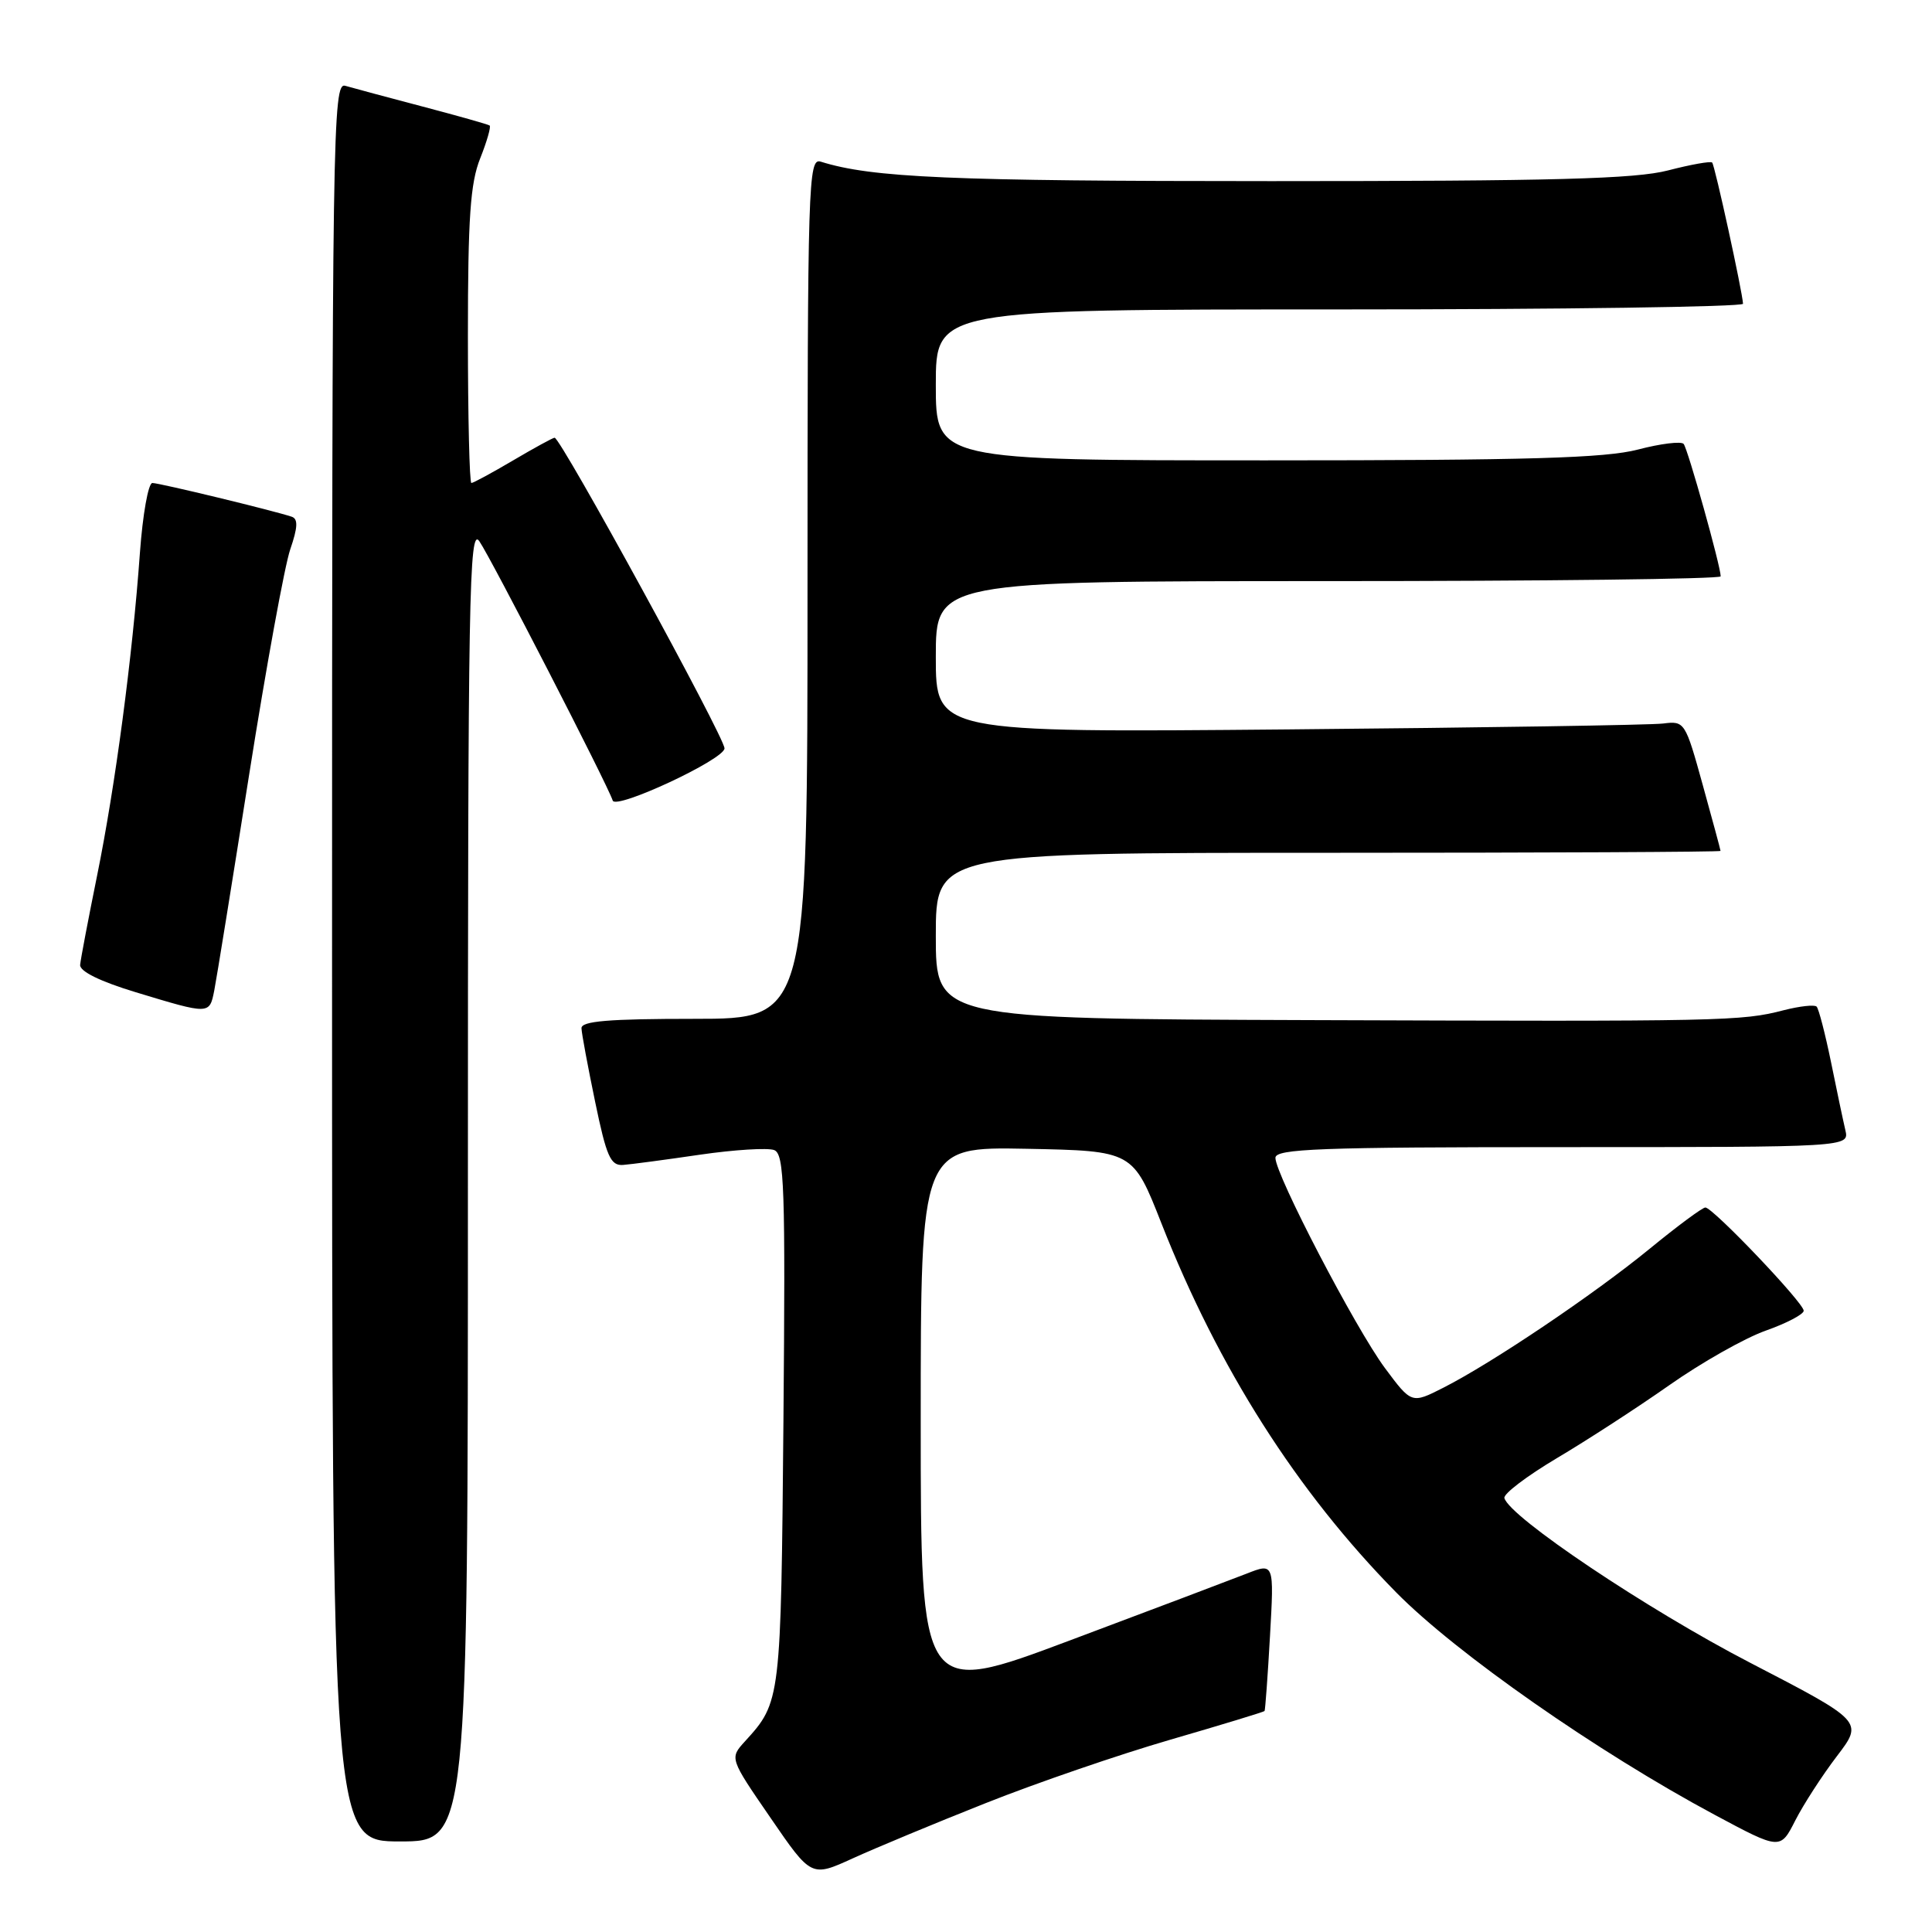 <?xml version="1.0" encoding="UTF-8" standalone="no"?>
<!DOCTYPE svg PUBLIC "-//W3C//DTD SVG 1.1//EN" "http://www.w3.org/Graphics/SVG/1.1/DTD/svg11.dtd" >
<svg xmlns="http://www.w3.org/2000/svg" xmlns:xlink="http://www.w3.org/1999/xlink" version="1.1" viewBox="0 0 256 256">
 <g >
 <path fill="currentColor"
d=" M 130.62 238.92 C 137.28 236.27 148.28 232.49 155.07 230.52 C 161.85 228.55 167.47 226.84 167.56 226.72 C 167.65 226.60 167.98 222.13 168.28 216.79 C 168.83 207.08 168.83 207.08 165.17 208.52 C 163.15 209.31 152.61 213.30 141.75 217.37 C 122.00 224.78 122.00 224.78 122.00 188.36 C 122.00 151.95 122.00 151.95 136.06 152.22 C 150.12 152.50 150.12 152.50 153.90 162.11 C 161.44 181.28 171.83 197.62 185.00 211.00 C 192.95 219.07 211.69 232.16 227.20 240.47 C 235.90 245.13 235.90 245.13 237.89 241.21 C 238.99 239.06 241.47 235.23 243.40 232.70 C 246.91 228.10 246.91 228.10 231.86 220.30 C 218.24 213.24 200.02 201.02 199.34 198.50 C 199.19 197.95 202.32 195.58 206.28 193.22 C 210.25 190.87 216.97 186.51 221.21 183.53 C 225.45 180.55 231.19 177.30 233.96 176.32 C 236.73 175.34 239.00 174.15 239.00 173.68 C 239.00 172.63 226.96 160.00 225.97 160.00 C 225.58 160.00 222.26 162.46 218.60 165.46 C 211.21 171.51 197.78 180.56 191.27 183.87 C 187.04 186.02 187.04 186.02 183.50 181.26 C 179.60 175.99 169.00 155.65 169.00 153.42 C 169.00 152.22 174.86 152.00 207.02 152.00 C 245.04 152.00 245.04 152.00 244.52 149.75 C 244.23 148.51 243.37 144.44 242.61 140.69 C 241.84 136.95 240.99 133.66 240.71 133.38 C 240.43 133.10 238.47 133.32 236.35 133.86 C 230.77 135.31 228.46 135.36 173.75 135.17 C 124.00 135.00 124.00 135.00 124.00 124.00 C 124.00 113.00 124.00 113.00 176.00 113.00 C 204.60 113.00 227.99 112.89 227.98 112.75 C 227.98 112.61 226.91 108.67 225.62 104.00 C 223.31 95.65 223.22 95.51 220.38 95.87 C 218.80 96.07 196.46 96.42 170.75 96.65 C 124.00 97.07 124.00 97.07 124.00 87.04 C 124.00 77.00 124.00 77.00 176.00 77.00 C 204.60 77.00 228.00 76.72 228.00 76.37 C 228.00 75.03 223.64 59.46 223.09 58.82 C 222.76 58.45 220.04 58.78 217.03 59.57 C 212.69 60.70 202.52 61.00 167.78 61.00 C 124.00 61.00 124.00 61.00 124.00 51.00 C 124.00 41.00 124.00 41.00 177.50 41.00 C 206.93 41.00 230.98 40.66 230.96 40.25 C 230.87 38.61 227.22 21.89 226.87 21.54 C 226.67 21.33 224.04 21.80 221.03 22.58 C 216.69 23.71 205.88 24.00 168.42 24.00 C 125.89 24.00 115.54 23.55 108.75 21.42 C 107.10 20.90 107.00 24.04 107.00 77.93 C 107.00 135.00 107.00 135.00 92.00 135.00 C 80.64 135.00 77.01 135.30 77.05 136.25 C 77.07 136.94 77.89 141.32 78.86 146.00 C 80.36 153.25 80.90 154.48 82.56 154.36 C 83.63 154.28 88.22 153.67 92.77 153.00 C 97.31 152.34 101.73 152.07 102.58 152.39 C 103.93 152.91 104.08 157.22 103.81 188.24 C 103.48 225.37 103.47 225.52 98.71 230.74 C 96.67 232.98 96.67 232.98 102.09 240.86 C 107.50 248.75 107.50 248.75 113.00 246.24 C 116.03 244.86 123.95 241.56 130.62 238.92 Z  M 62.00 156.78 C 62.00 78.65 62.16 69.78 63.51 71.71 C 65.02 73.87 80.46 103.87 81.19 106.08 C 81.61 107.33 96.00 100.62 96.00 99.16 C 96.00 97.67 74.30 58.00 73.49 58.00 C 73.27 58.00 70.80 59.35 68.00 61.00 C 65.20 62.65 62.71 64.00 62.46 64.00 C 62.21 64.00 62.00 55.23 62.00 44.52 C 62.00 28.87 62.32 24.24 63.63 20.98 C 64.52 18.74 65.08 16.79 64.88 16.63 C 64.67 16.48 60.67 15.35 56.00 14.12 C 51.33 12.89 46.71 11.65 45.75 11.37 C 44.09 10.89 44.00 16.89 44.00 127.43 C 44.00 244.00 44.00 244.00 53.00 244.00 C 62.00 244.00 62.00 244.00 62.00 156.78 Z  M 28.39 131.25 C 28.69 129.74 30.77 116.85 33.02 102.60 C 35.27 88.36 37.72 74.94 38.46 72.79 C 39.46 69.88 39.51 68.76 38.66 68.47 C 36.33 67.68 21.14 64.00 20.19 64.00 C 19.65 64.00 18.91 68.16 18.54 73.25 C 17.55 87.06 15.27 104.19 12.87 116.00 C 11.70 121.78 10.68 127.11 10.62 127.85 C 10.54 128.71 13.28 130.05 18.00 131.48 C 27.80 134.45 27.75 134.45 28.39 131.25 Z "/>
</g>
</svg>